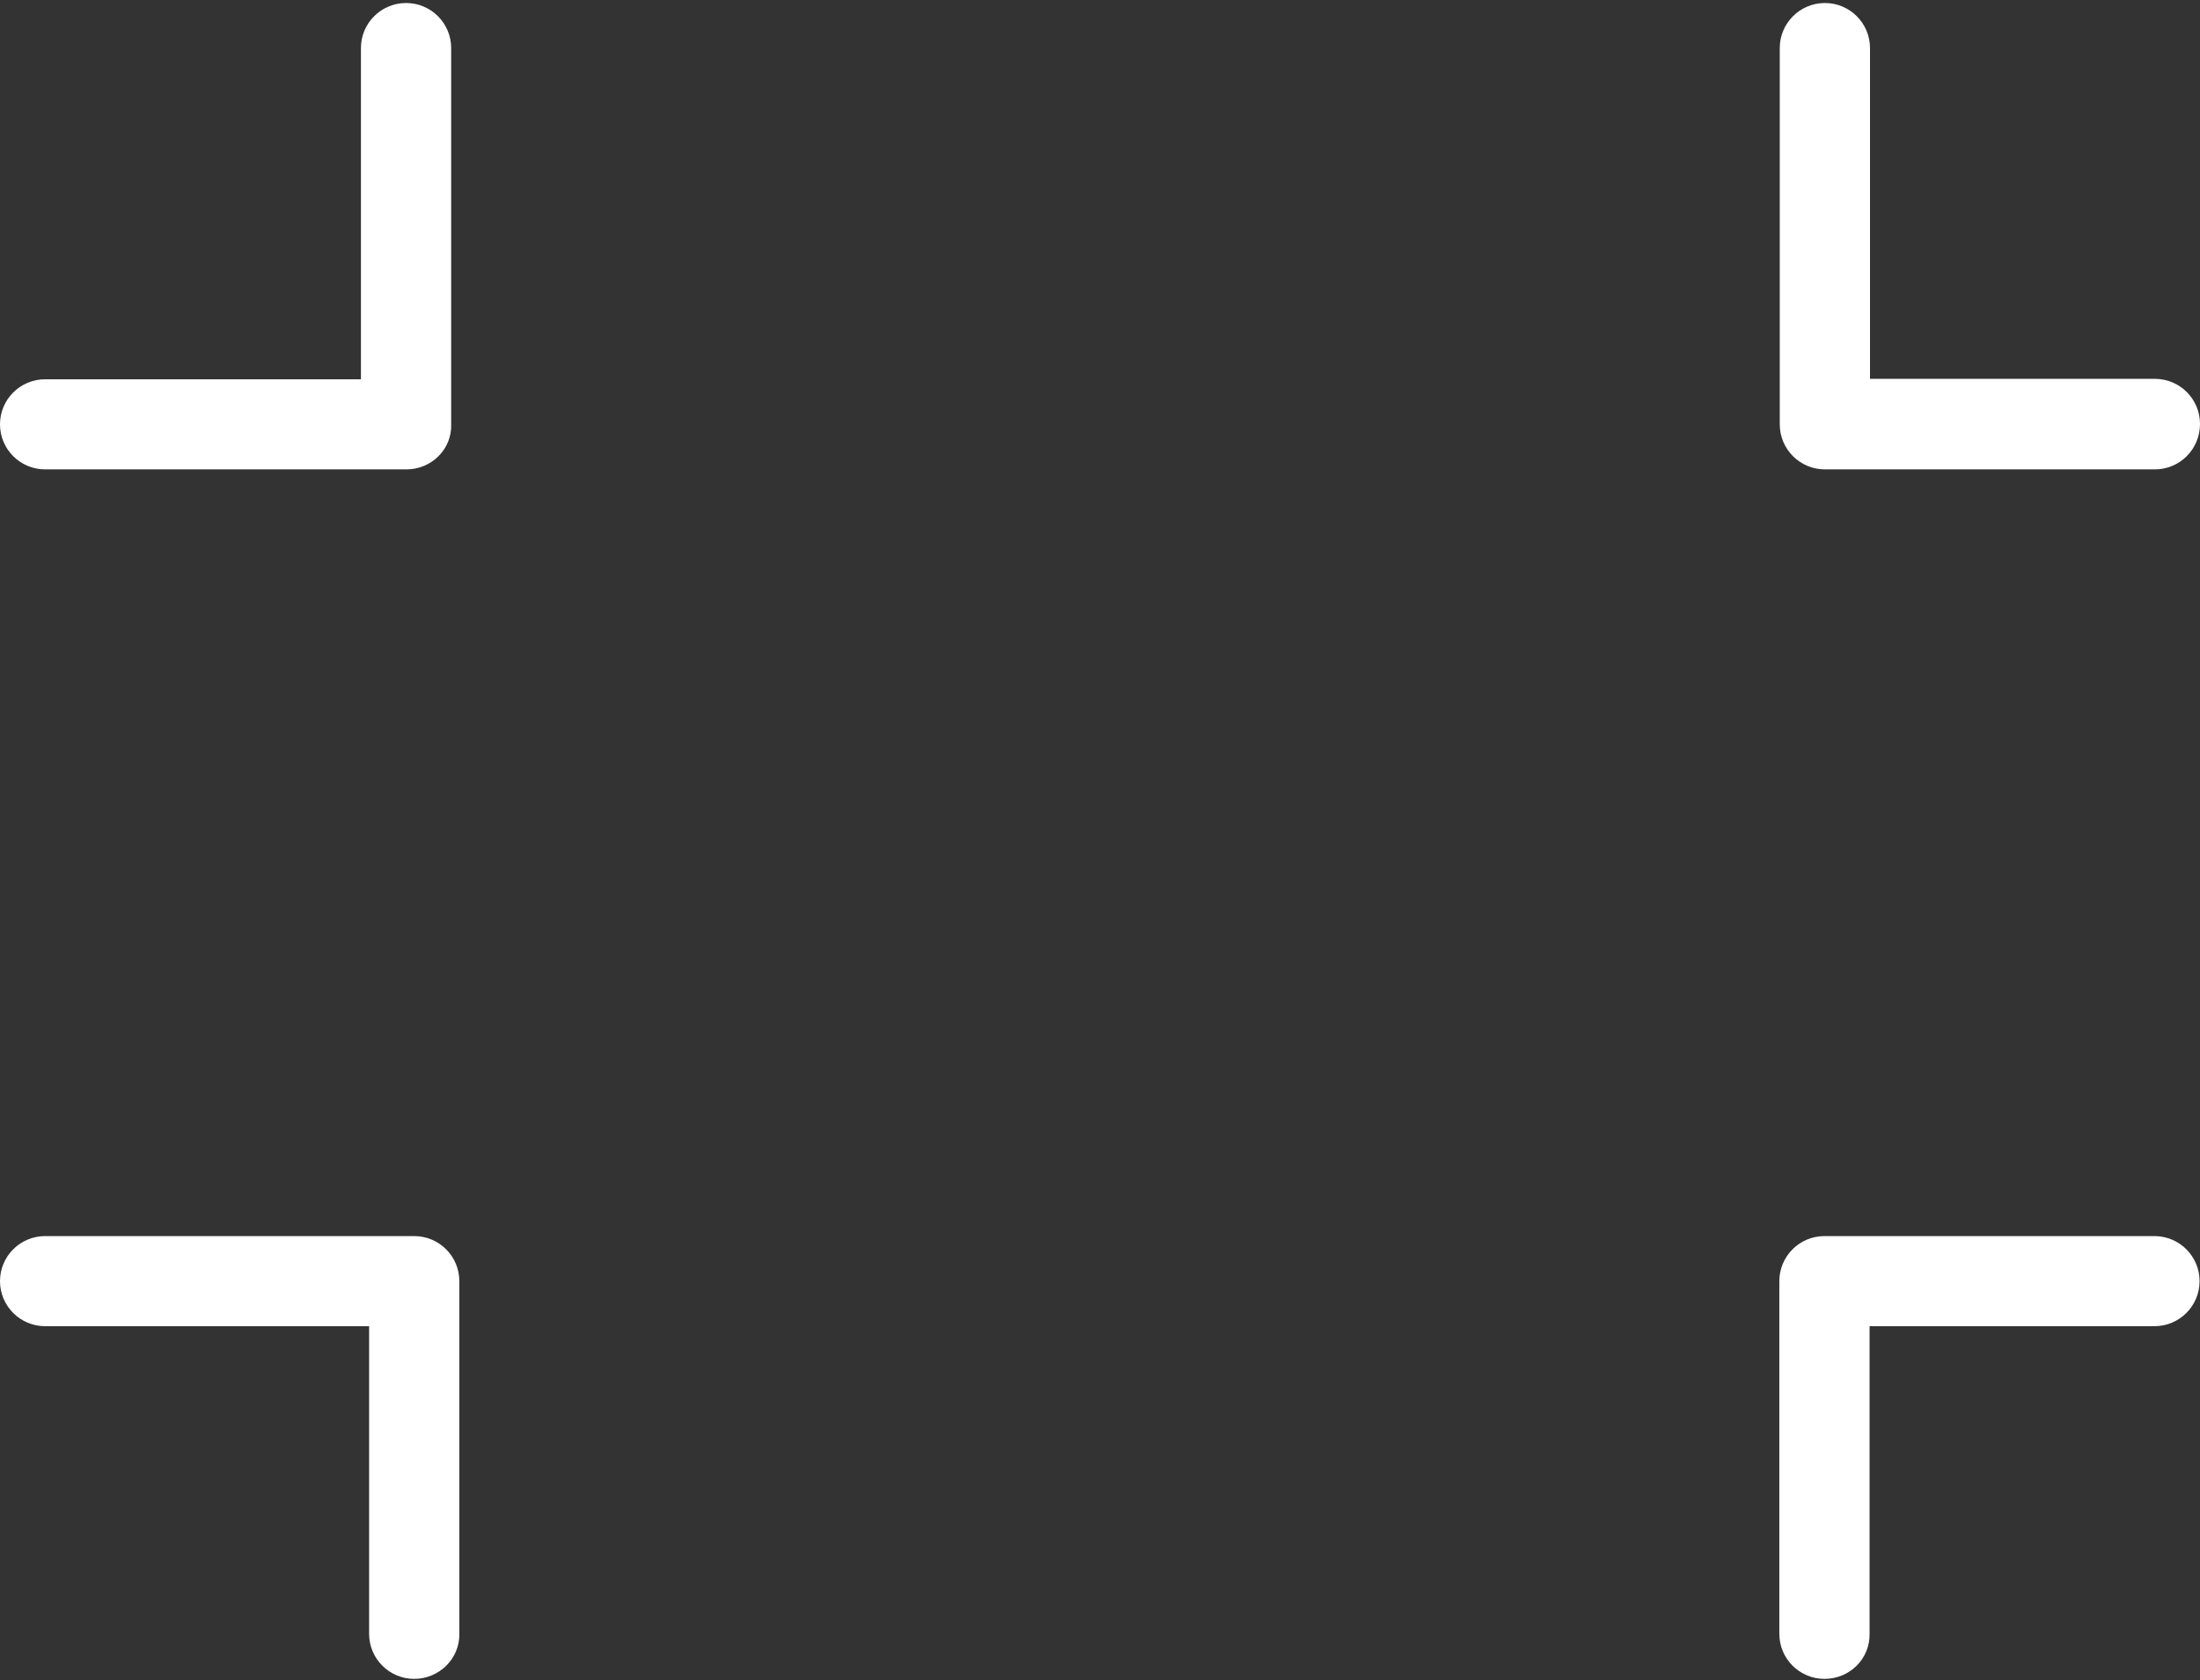 <svg width="512" height="391" viewBox="0 0 512 391" fill="none" xmlns="http://www.w3.org/2000/svg">
<rect x="0" y="0" width="512" height="391" fill="#333333" stroke="none"/>
<path d="M94.6 109.233H10.5C4.7 109.233 0 104.54 0 98.749C0 92.958 4.7 88.265 10.5 88.265H84V11.184C84 5.393 88.7 0.7 94.5 0.7C100.3 0.7 105 5.393 105 11.184V98.749C105.2 104.54 100.4 109.233 94.6 109.233Z" fill="white"/>
<path d="M96.4 390.7C90.6 390.7 85.9 386.007 85.9 380.216V308.626H10.5C4.7 308.626 0 303.933 0 298.142C0 292.351 4.7 287.658 10.5 287.658H96.4C102.2 287.658 106.9 292.351 106.9 298.142V380.216C107 386.007 102.2 390.7 96.4 390.7Z" fill="white"/>
<path d="M424.6 390.7C418.8 390.7 414.1 386.007 414.1 380.216V298.142C414.1 292.351 418.8 287.658 424.6 287.658H501.4C507.2 287.658 511.9 292.351 511.9 298.142C511.9 303.933 507.2 308.626 501.4 308.626H435.1V380.216C435.2 386.007 430.5 390.7 424.6 390.7Z" fill="white"/>
<path d="M501.5 109.233H424.7C418.9 109.233 414.2 104.54 414.2 98.749V11.184C414.2 5.393 418.9 0.7 424.7 0.7C430.5 0.7 435.2 5.393 435.2 11.184V88.165H501.5C507.3 88.165 512 92.858 512 98.649C512 104.54 507.3 109.233 501.5 109.233Z" fill="white"/>
</svg>
